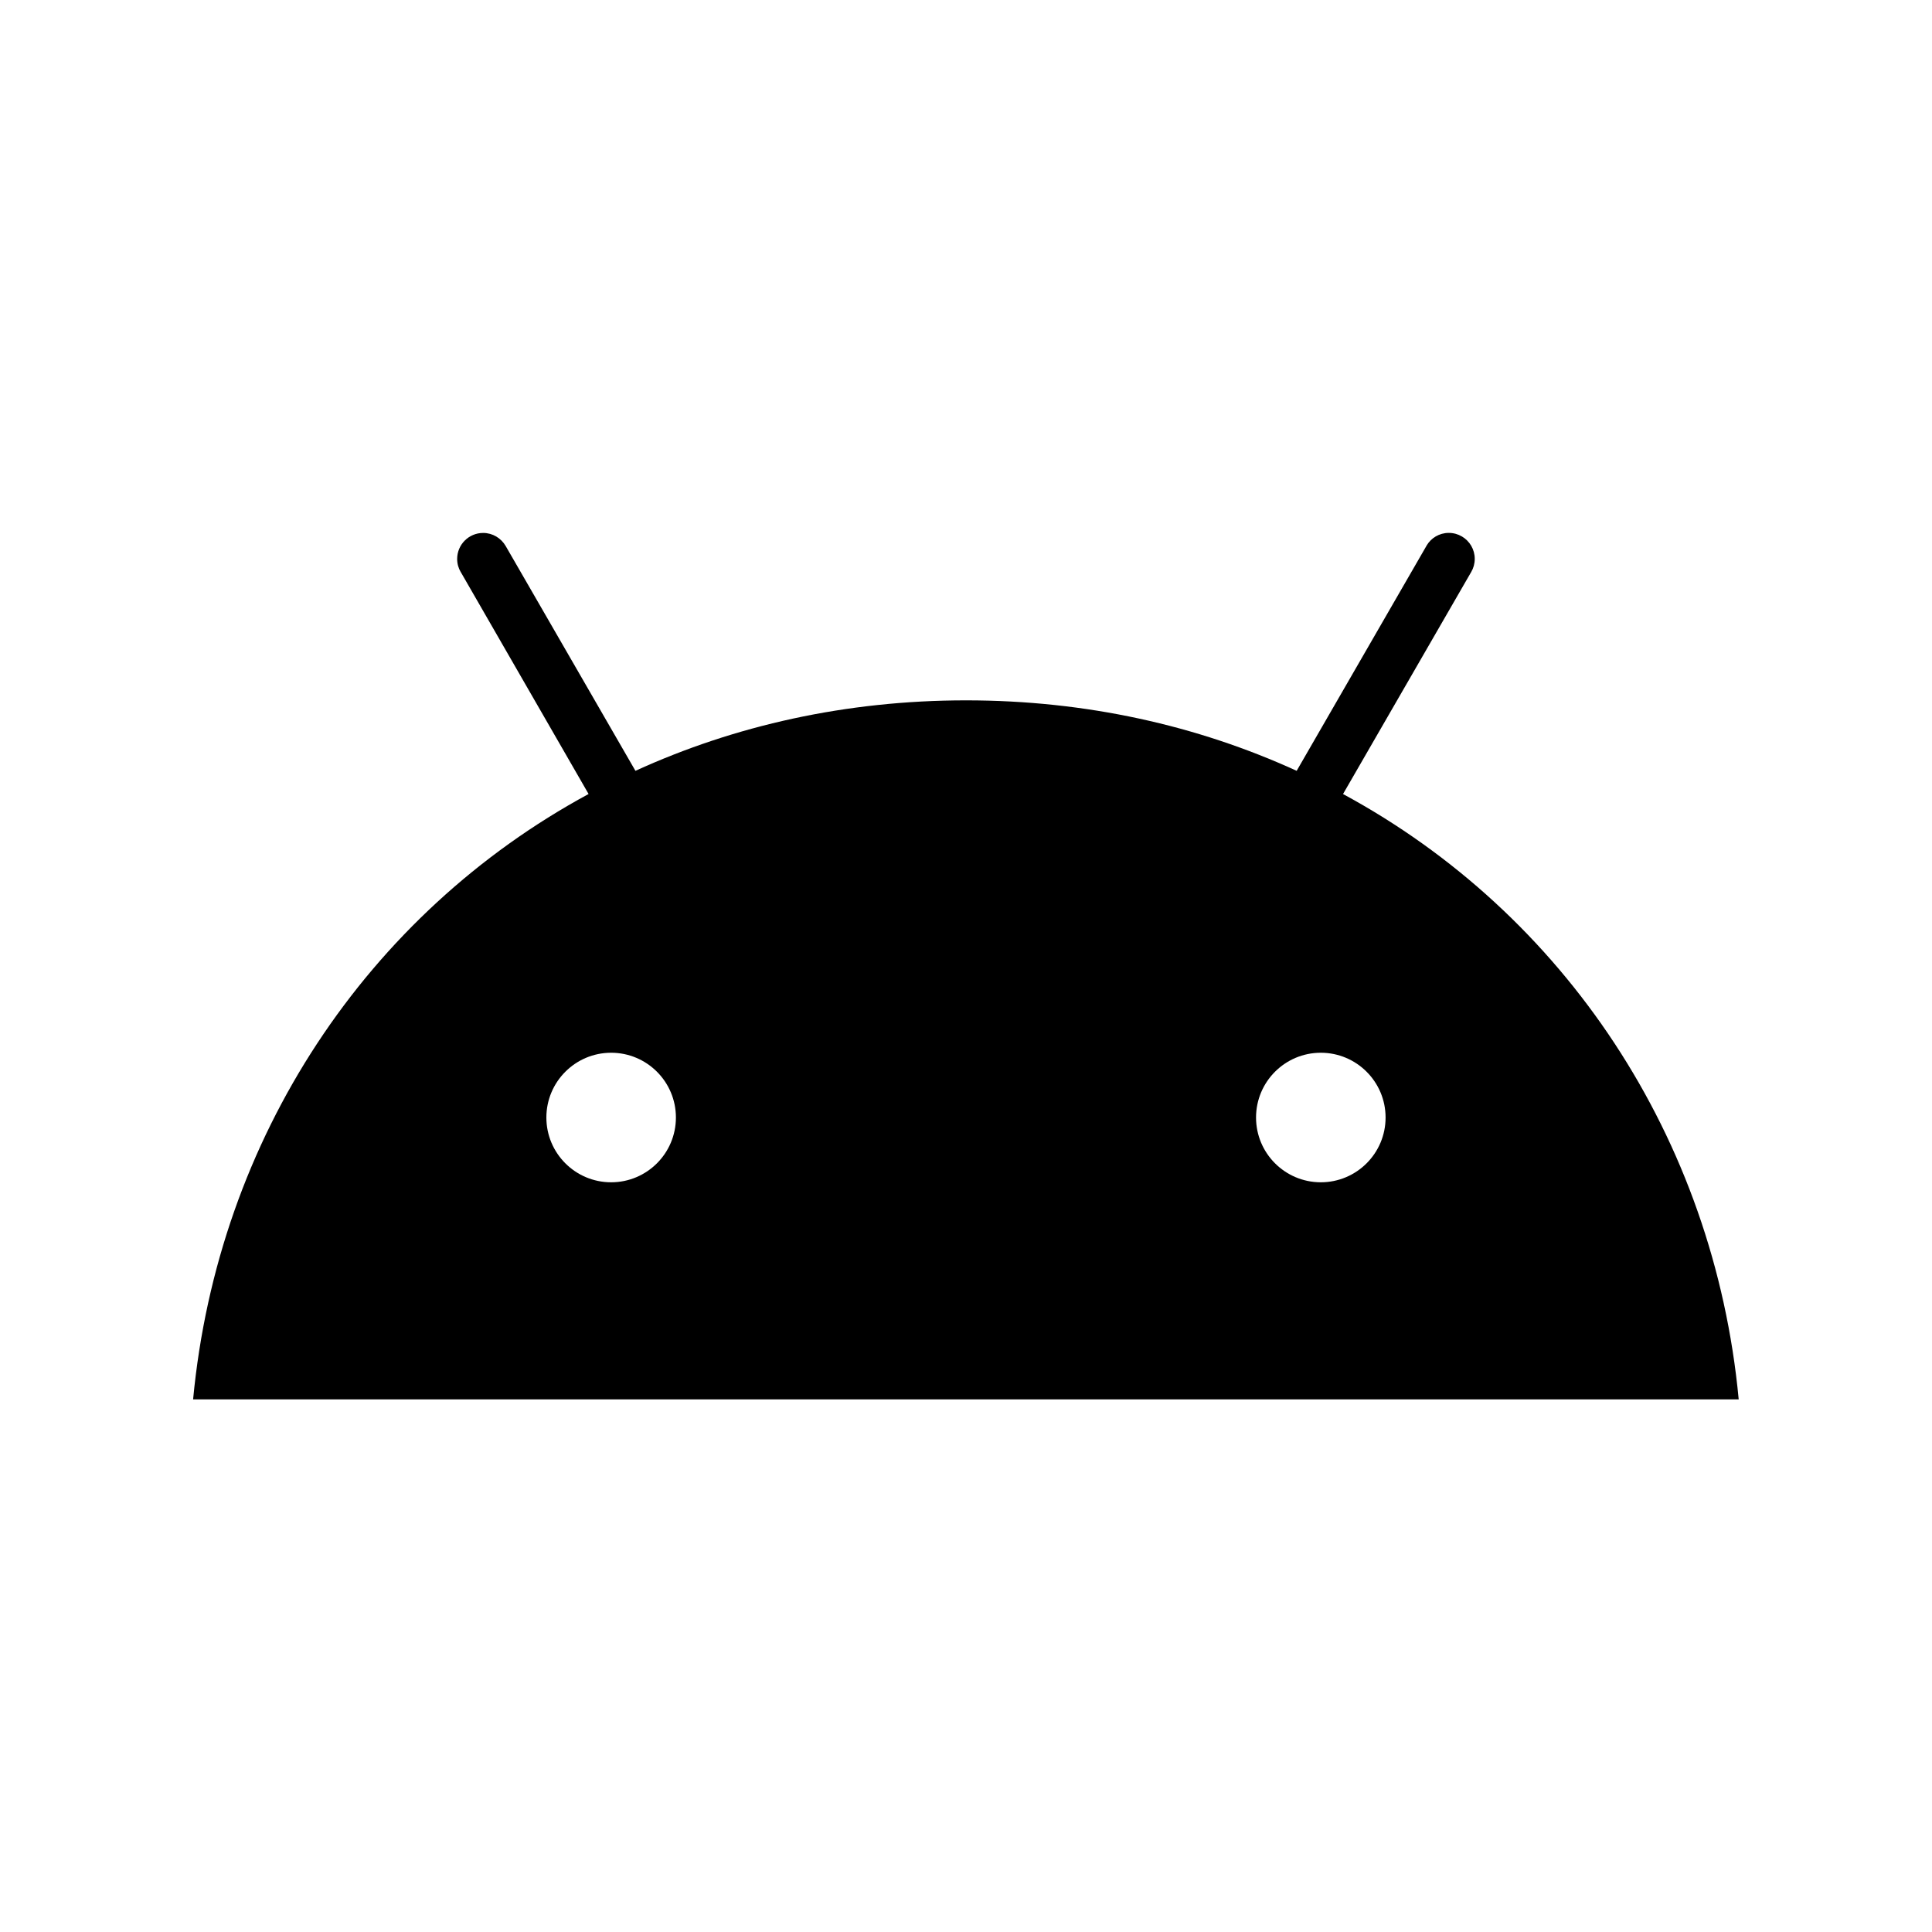 <!-- Generated by IcoMoon.io -->
<svg version="1.1" xmlns="http://www.w3.org/2000/svg" width="40" height="40" viewBox="0 0 40 40">
<title>io-logo-android</title>
<path d="M27.807 16.438l2.654-4.598c0.045-0.077 0.072-0.17 0.072-0.269 0-0.198-0.106-0.37-0.265-0.464l-0.003-0.001c-0.077-0.046-0.17-0.073-0.27-0.073-0.197 0-0.369 0.107-0.461 0.266l-0.001 0.003-2.687 4.657c-2.052-0.938-4.361-1.459-6.845-1.459s-4.793 0.522-6.845 1.459l-2.688-4.657c-0.095-0.161-0.268-0.268-0.465-0.268-0.297 0-0.538 0.241-0.538 0.538 0 0.099 0.027 0.193 0.074 0.272l-0.001-0.003 2.648 4.598c-4.575 2.477-7.676 7.111-8.188 12.534h32c-0.512-5.424-3.613-10.057-8.193-12.534zM12.653 24.478c-0.741 0-1.341-0.601-1.341-1.341s0.601-1.341 1.341-1.341c0.741 0 1.341 0.601 1.341 1.341v0c-0 0.741-0.601 1.341-1.341 1.341h-0zM27.341 24.478c-0.738-0.003-1.336-0.602-1.336-1.341 0-0.741 0.601-1.341 1.341-1.341s1.341 0.601 1.341 1.341v0c-0 0.741-0.601 1.341-1.342 1.341-0.001 0-0.002 0-0.003 0h0z"></path>
</svg>
